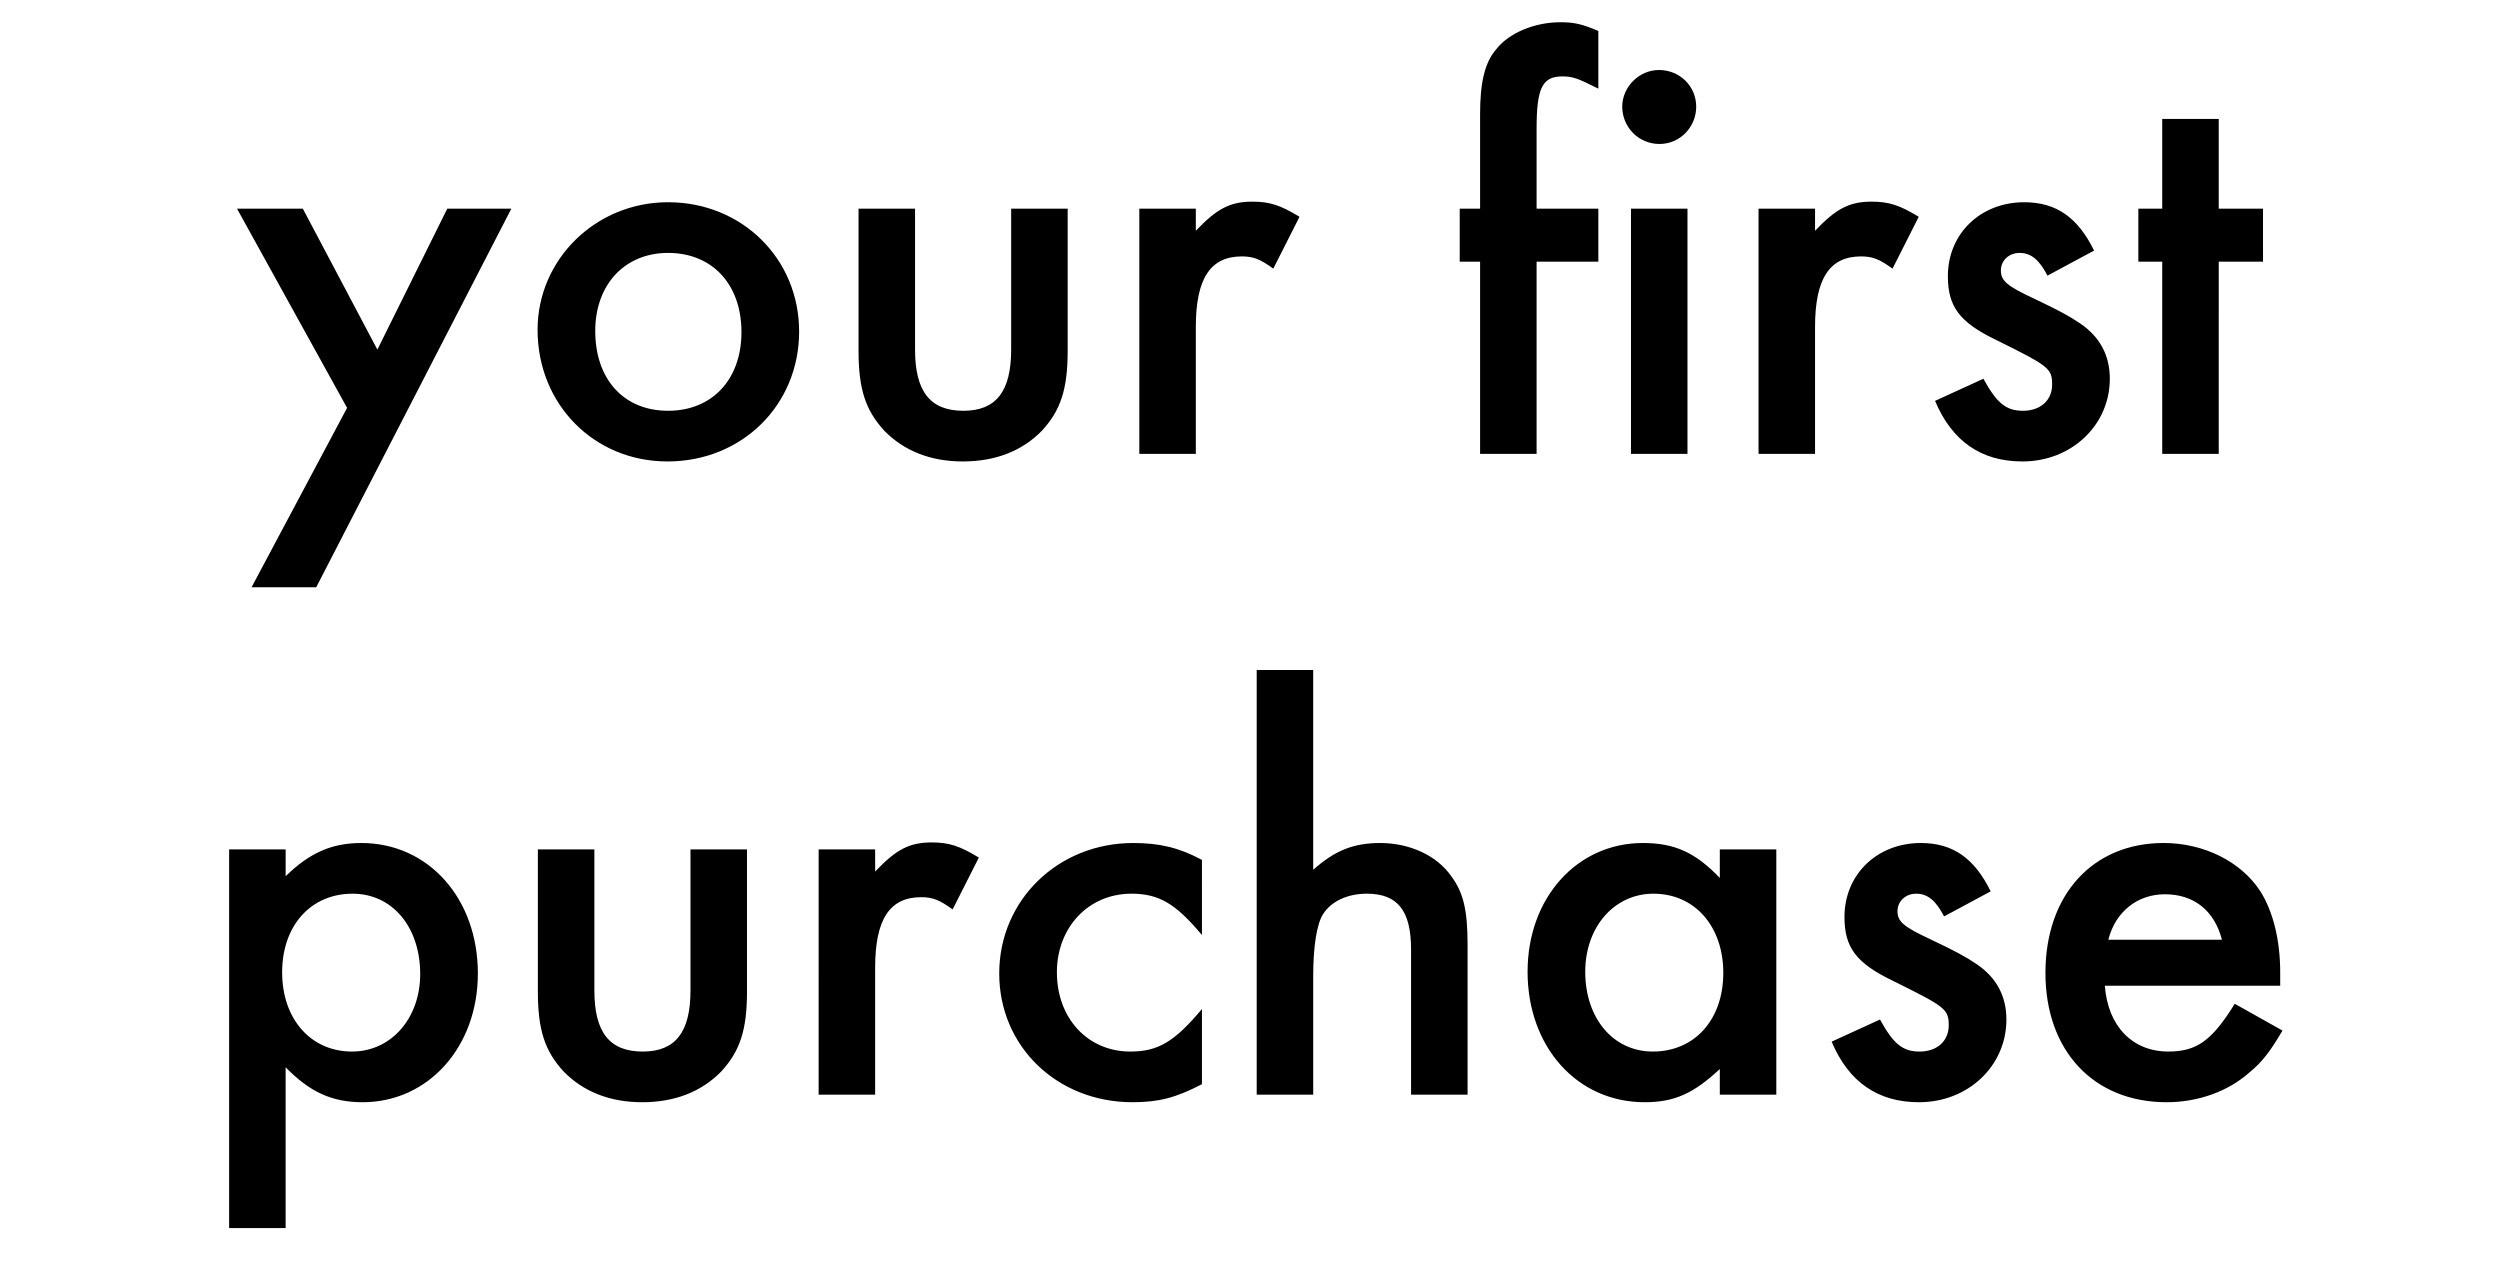 <svg width="103" height="52" xmlns="http://www.w3.org/2000/svg"><path d="M14.3 16.804l-3.936 7.392h2.664l8.04-15.6h-2.64l-2.88 5.808-3.072-5.808H9.764zm13.224-8.472c-2.976 0-5.376 2.352-5.376 5.256 0 3.072 2.328 5.424 5.352 5.424 3.072 0 5.424-2.328 5.424-5.352 0-3-2.352-5.328-5.4-5.328zm0 2.088c1.824 0 3.024 1.296 3.024 3.264 0 1.944-1.2 3.24-3.024 3.24s-3-1.296-3-3.288c0-1.92 1.224-3.216 3-3.216zM37.7 8.596h-2.328v5.856c0 1.584.288 2.448 1.056 3.288.816.84 1.92 1.272 3.24 1.272 1.344 0 2.448-.432 3.264-1.272.768-.84 1.056-1.704 1.056-3.288V8.596H41.66v5.808c0 1.728-.624 2.52-1.968 2.52-1.368 0-1.992-.792-1.992-2.52zm9.24 0V18.7h2.328v-5.232c0-1.992.6-2.904 1.896-2.904.48 0 .768.12 1.296.504l1.08-2.136c-.792-.48-1.224-.624-1.944-.624-.912 0-1.464.288-2.328 1.2v-.912zm16.368 2.184h2.544V8.596h-2.544V5.284c0-1.656.24-2.136 1.056-2.136.432 0 .624.072 1.488.504V1.276c-.672-.288-1.008-.36-1.56-.36-1.056 0-2.112.432-2.64 1.104-.48.552-.672 1.368-.672 2.688v3.888h-.84v2.184h.84v7.92h2.328zm6.216-2.184h-2.328V18.7h2.328zm-1.176-5.712c-.816 0-1.512.696-1.512 1.512 0 .84.672 1.536 1.536 1.536.84 0 1.512-.696 1.512-1.536 0-.84-.672-1.512-1.536-1.512zm4.104 5.712V18.7h2.328v-5.232c0-1.992.6-2.904 1.896-2.904.48 0 .768.12 1.296.504l1.08-2.136c-.792-.48-1.224-.624-1.944-.624-.912 0-1.464.288-2.328 1.2v-.912zm13.824 1.728c-.672-1.368-1.56-1.992-2.88-1.992-1.8 0-3.144 1.296-3.144 3.048 0 1.248.48 1.896 1.968 2.616 2.184 1.08 2.328 1.176 2.328 1.848 0 .648-.48 1.08-1.2 1.08-.696 0-1.08-.312-1.632-1.32l-1.992.912c.696 1.656 1.896 2.496 3.6 2.496 2.016 0 3.6-1.488 3.6-3.408 0-.96-.408-1.728-1.224-2.28-.456-.312-.912-.552-1.92-1.032-1.08-.504-1.344-.72-1.344-1.152 0-.408.336-.72.768-.72.48 0 .816.288 1.152.936zm5.136.456h1.824V8.596h-1.824V4.9h-2.328v3.696H88.1v2.184h.984v7.92h2.328zM11.768 50.596v-6.624c.984 1.008 1.896 1.44 3.168 1.44 2.712 0 4.752-2.28 4.752-5.304 0-3.096-2.04-5.376-4.8-5.376-1.224 0-2.136.408-3.12 1.368v-1.104H9.44v15.6zm2.76-13.776c1.632 0 2.784 1.368 2.784 3.312 0 1.824-1.2 3.192-2.808 3.192-1.704 0-2.88-1.344-2.88-3.264 0-1.92 1.176-3.24 2.904-3.24zm9.96-1.824H22.16v5.856c0 1.584.288 2.448 1.056 3.288.816.84 1.92 1.272 3.24 1.272 1.344 0 2.448-.432 3.264-1.272.768-.84 1.056-1.704 1.056-3.288v-5.856h-2.328v5.808c0 1.728-.624 2.52-1.968 2.52-1.368 0-1.992-.792-1.992-2.52zm9.24 0V45.1h2.328v-5.232c0-1.992.6-2.904 1.896-2.904.48 0 .768.12 1.296.504l1.08-2.136c-.792-.48-1.224-.624-1.944-.624-.912 0-1.464.288-2.328 1.2v-.912zm15.792.432c-.936-.504-1.752-.696-2.832-.696-3.096 0-5.52 2.352-5.52 5.376 0 3 2.376 5.304 5.496 5.304 1.08 0 1.8-.192 2.856-.744v-3.096c-1.128 1.344-1.8 1.752-2.952 1.752-1.752 0-3.024-1.368-3.024-3.264 0-1.848 1.296-3.24 3.072-3.24 1.128 0 1.824.408 2.904 1.704zm2.256-7.824V45.1h2.328v-4.872c0-1.224.144-2.16.408-2.568.336-.528 1.008-.84 1.8-.84 1.272 0 1.824.696 1.824 2.304V45.1h2.328v-6.192c0-1.392-.168-2.136-.672-2.808-.6-.864-1.728-1.368-2.928-1.368-1.104 0-1.872.312-2.76 1.104v-8.232zm19.08 7.392v1.176c-1.008-1.056-1.872-1.44-3.168-1.44-2.712 0-4.752 2.256-4.752 5.304 0 3.096 2.04 5.376 4.824 5.376 1.224 0 2.016-.36 3.096-1.368V45.1h2.328V34.996zM68.12 36.82c1.704 0 2.88 1.344 2.88 3.264 0 1.92-1.176 3.24-2.904 3.24-1.632 0-2.784-1.368-2.784-3.288 0-1.848 1.2-3.216 2.808-3.216zm13.896-.096c-.672-1.368-1.56-1.992-2.88-1.992-1.8 0-3.144 1.296-3.144 3.048 0 1.248.48 1.896 1.968 2.616 2.184 1.08 2.328 1.176 2.328 1.848 0 .648-.48 1.08-1.2 1.08-.696 0-1.08-.312-1.632-1.32l-1.992.912c.696 1.656 1.896 2.496 3.6 2.496 2.016 0 3.6-1.488 3.6-3.408 0-.96-.408-1.728-1.224-2.28-.456-.312-.912-.552-1.92-1.032-1.08-.504-1.344-.72-1.344-1.152 0-.408.336-.72.768-.72.48 0 .816.288 1.152.936zm11.928 3.888v-.552c0-1.32-.288-2.496-.816-3.336-.792-1.224-2.328-1.992-3.984-1.992-2.928 0-4.872 2.136-4.872 5.352s1.992 5.328 4.992 5.328c1.272 0 2.52-.432 3.408-1.224.528-.432.84-.84 1.368-1.728l-1.968-1.104c-.936 1.512-1.56 1.968-2.736 1.968-1.488 0-2.496-1.056-2.616-2.712zm-7.08-1.896c.288-1.152 1.2-1.872 2.328-1.872 1.2 0 2.04.672 2.352 1.872z"/></svg>